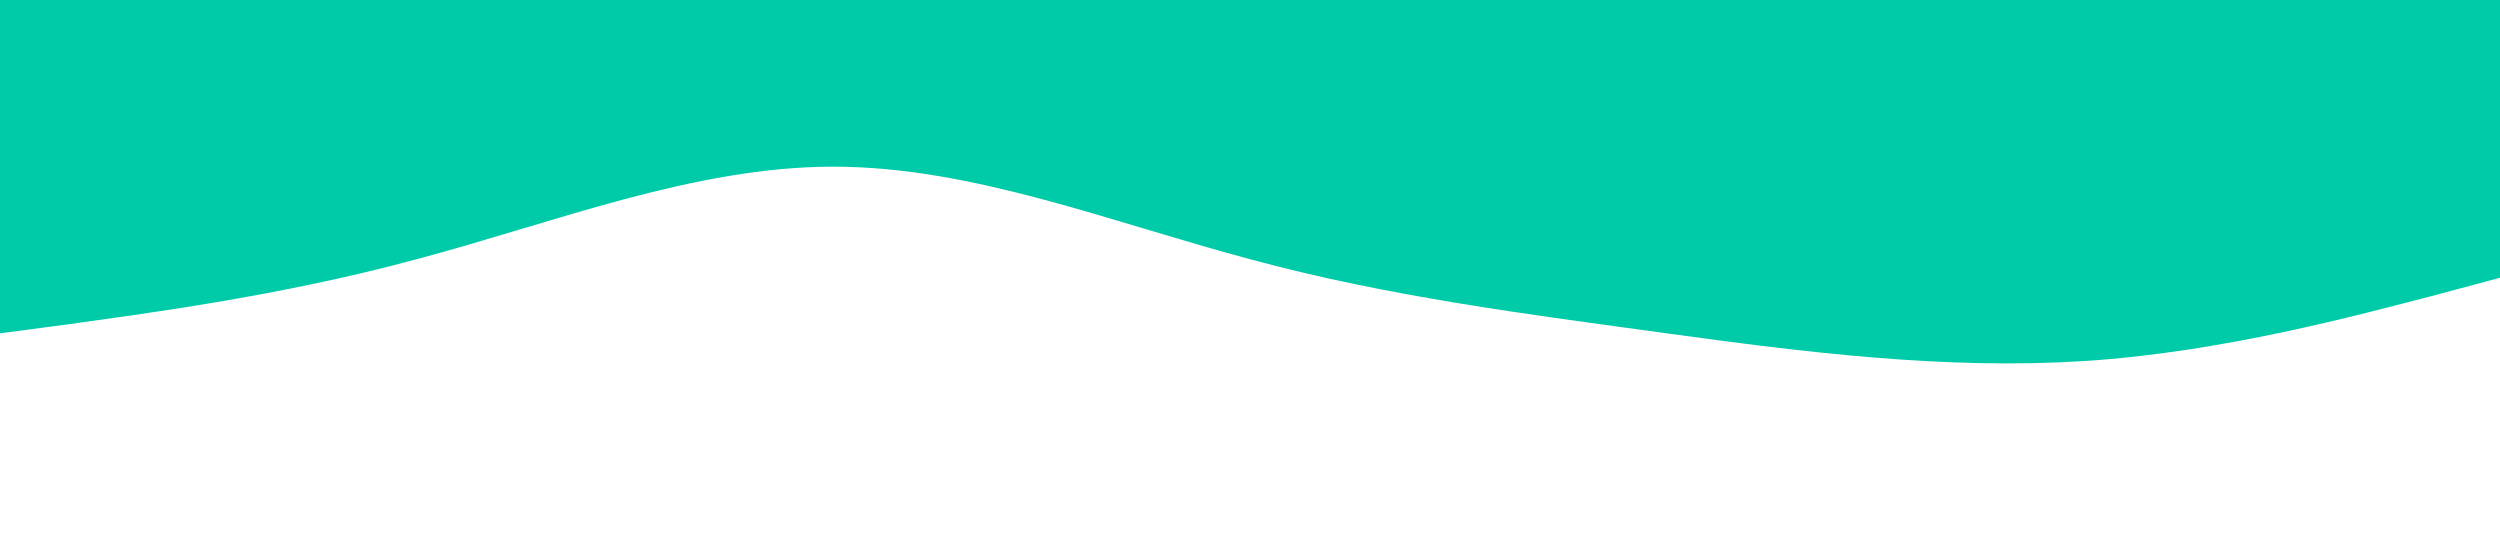 <?xml version="1.0" standalone="no"?>
<svg xmlns="http://www.w3.org/2000/svg" viewBox="0 0 1440 320">
  <path fill="#00cba9" fill-opacity="1" d="M0,192L40,186.7C80,181,160,171,240,149.3C320,128,400,96,480,96C560,96,640,128,720,149.3C800,171,880,181,960,192C1040,203,1120,213,1200,208C1280,203,1360,181,1400,170.7L1440,160L1440,0L1400,0C1360,0,1280,0,1200,0C1120,0,1040,0,960,0C880,0,800,0,720,0C640,0,560,0,480,0C400,0,320,0,240,0C160,0,80,0,40,0L0,0Z"></path>
</svg>